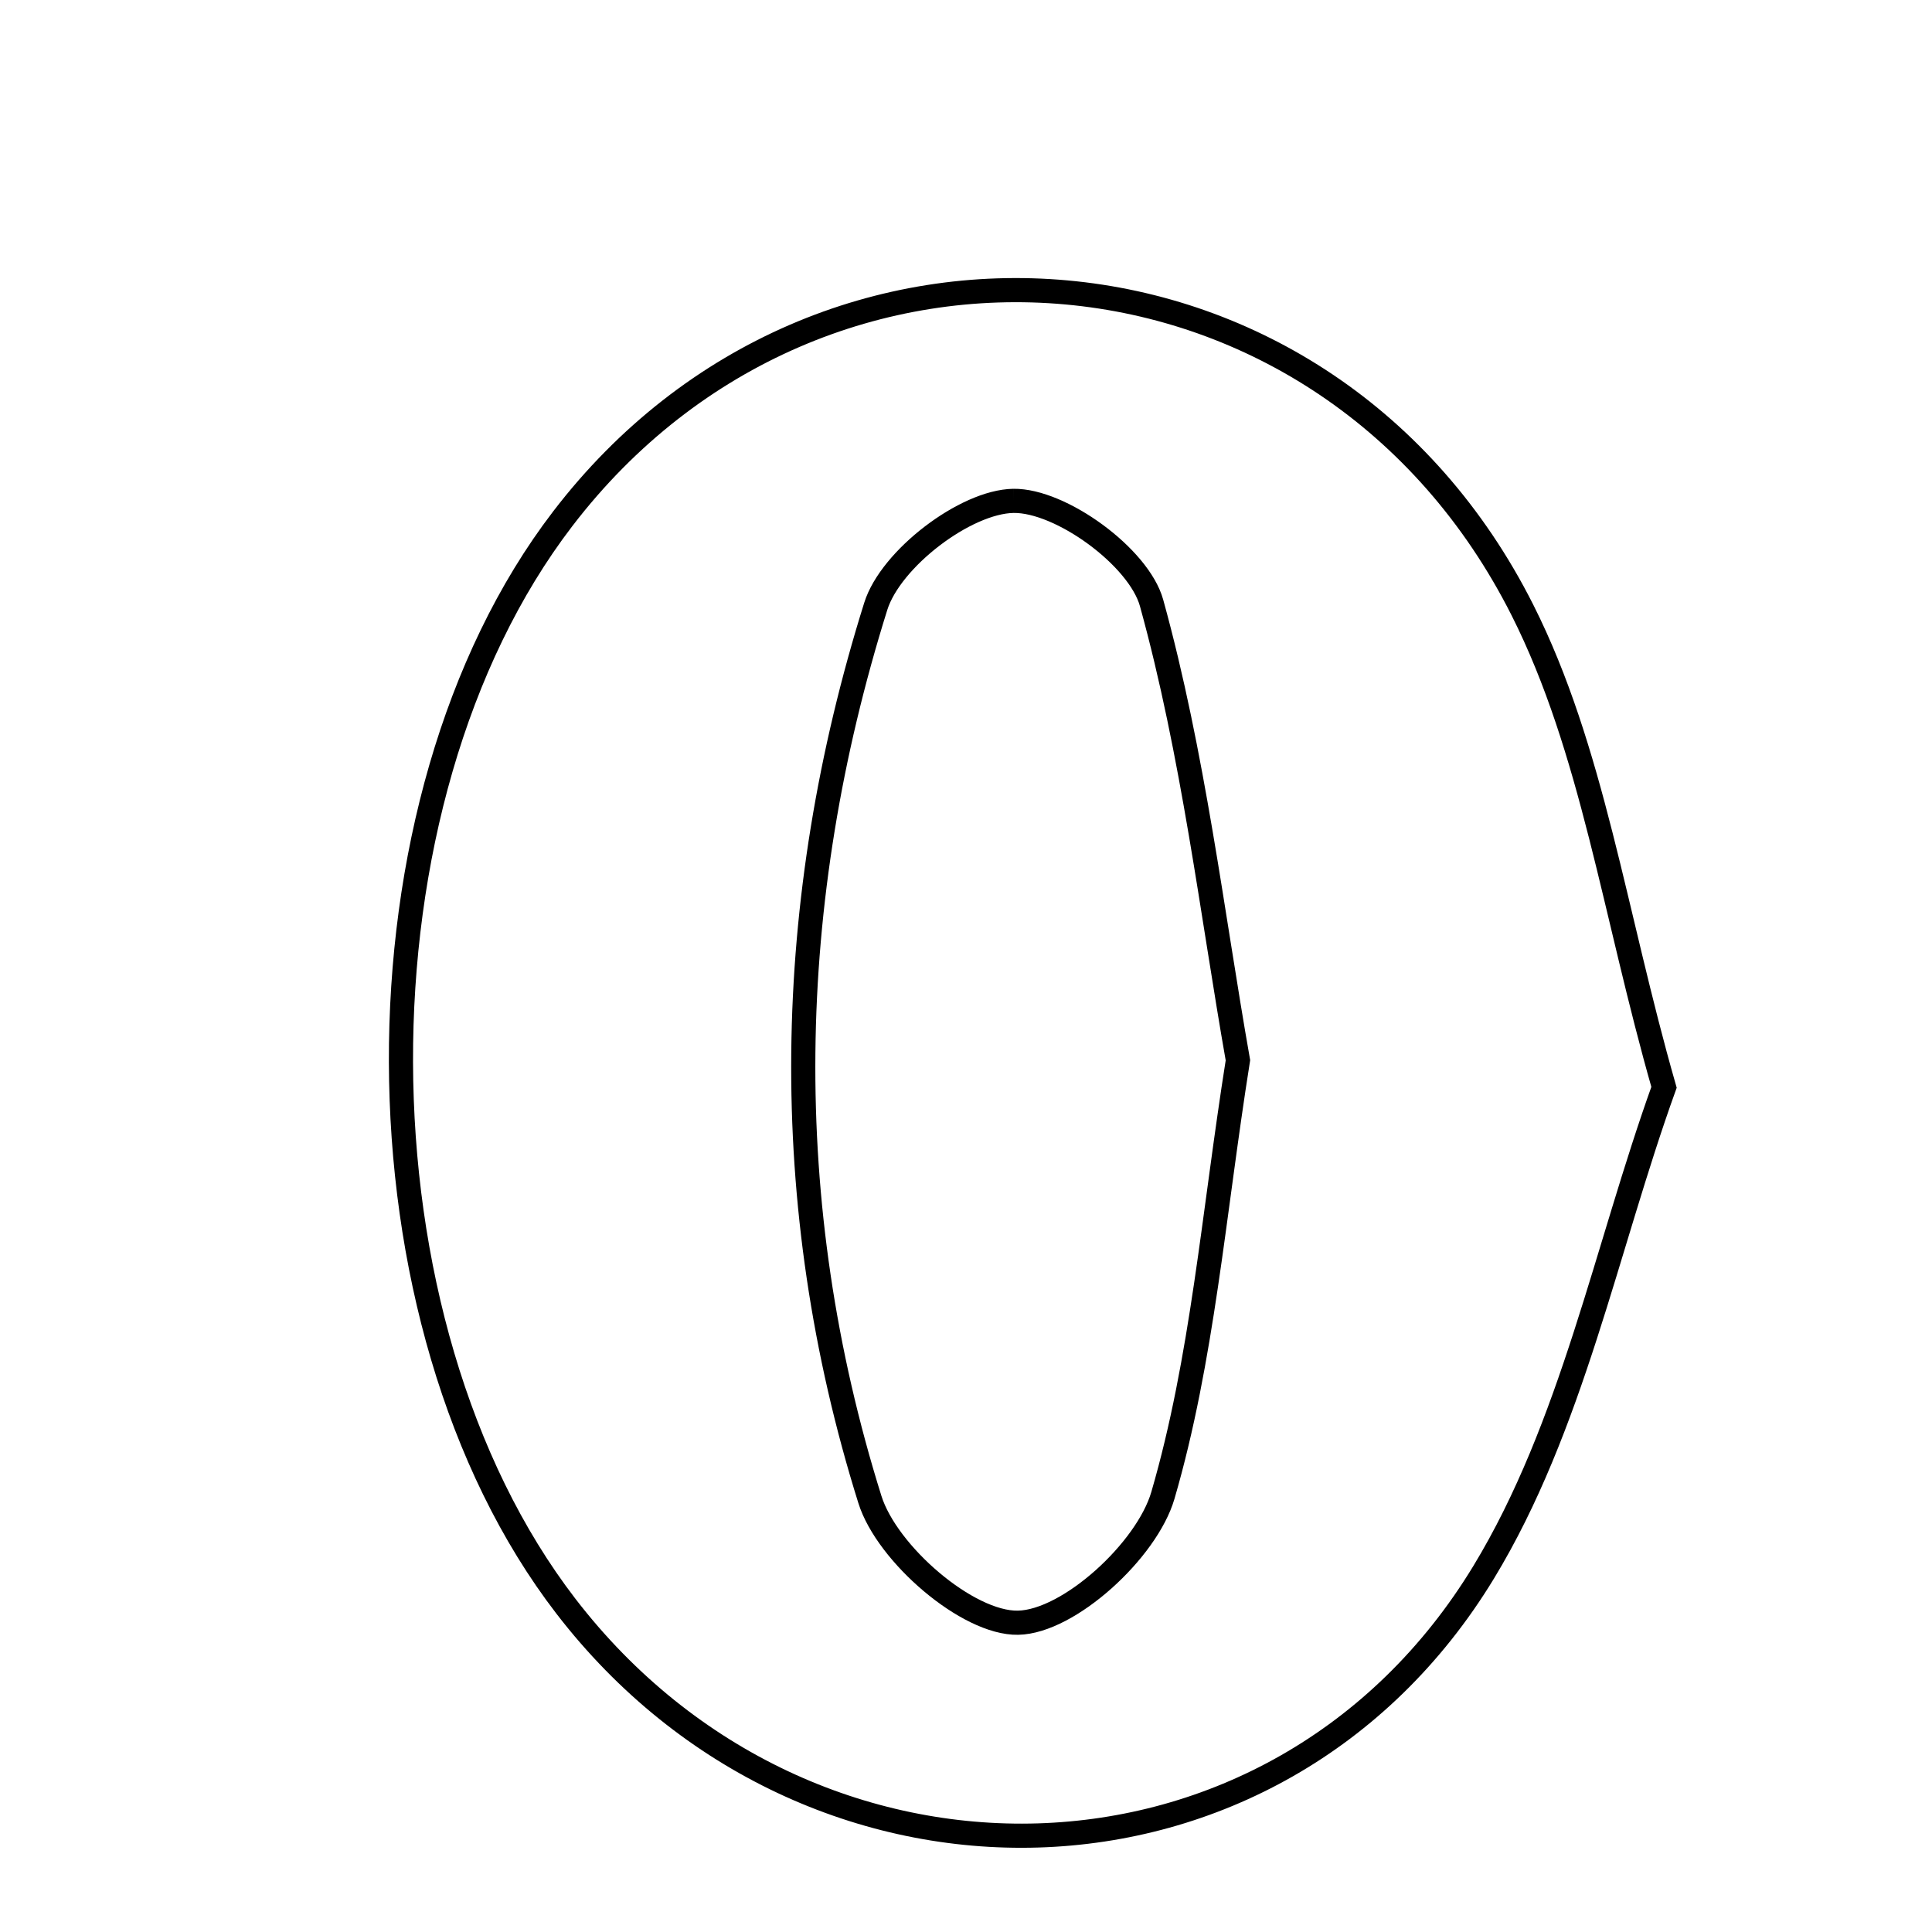 <svg xmlns="http://www.w3.org/2000/svg" viewBox="0.0 0.0 24.0 24.0" height="200px" width="200px"><path fill="none" stroke="black" stroke-width=".3" stroke-opacity="1.0"  filling="0" d="M12.589 6.222 C13.177 6.213 14.147 6.919 14.305 7.489 C14.826 9.374 15.055 11.34 15.378 13.171 C15.073 15.093 14.938 16.887 14.446 18.576 C14.247 19.26 13.278 20.147 12.646 20.158 C12.022 20.17 11.018 19.304 10.806 18.627 C9.654 14.949 9.729 11.2 10.879 7.532 C11.064 6.941 11.993 6.232 12.589 6.222"></path>
<path fill="none" stroke="black" stroke-width=".3" stroke-opacity="1.0"  filling="0" d="M6.99 6.445 C10.205 2.245 16.488 2.767 18.913 7.58 C19.784 9.31 20.052 11.345 20.671 13.507 C19.952 15.506 19.528 17.724 18.43 19.532 C15.857 23.765 10.048 23.875 7.03 19.953 C4.314 16.423 4.295 9.964 6.99 6.445"></path></svg>